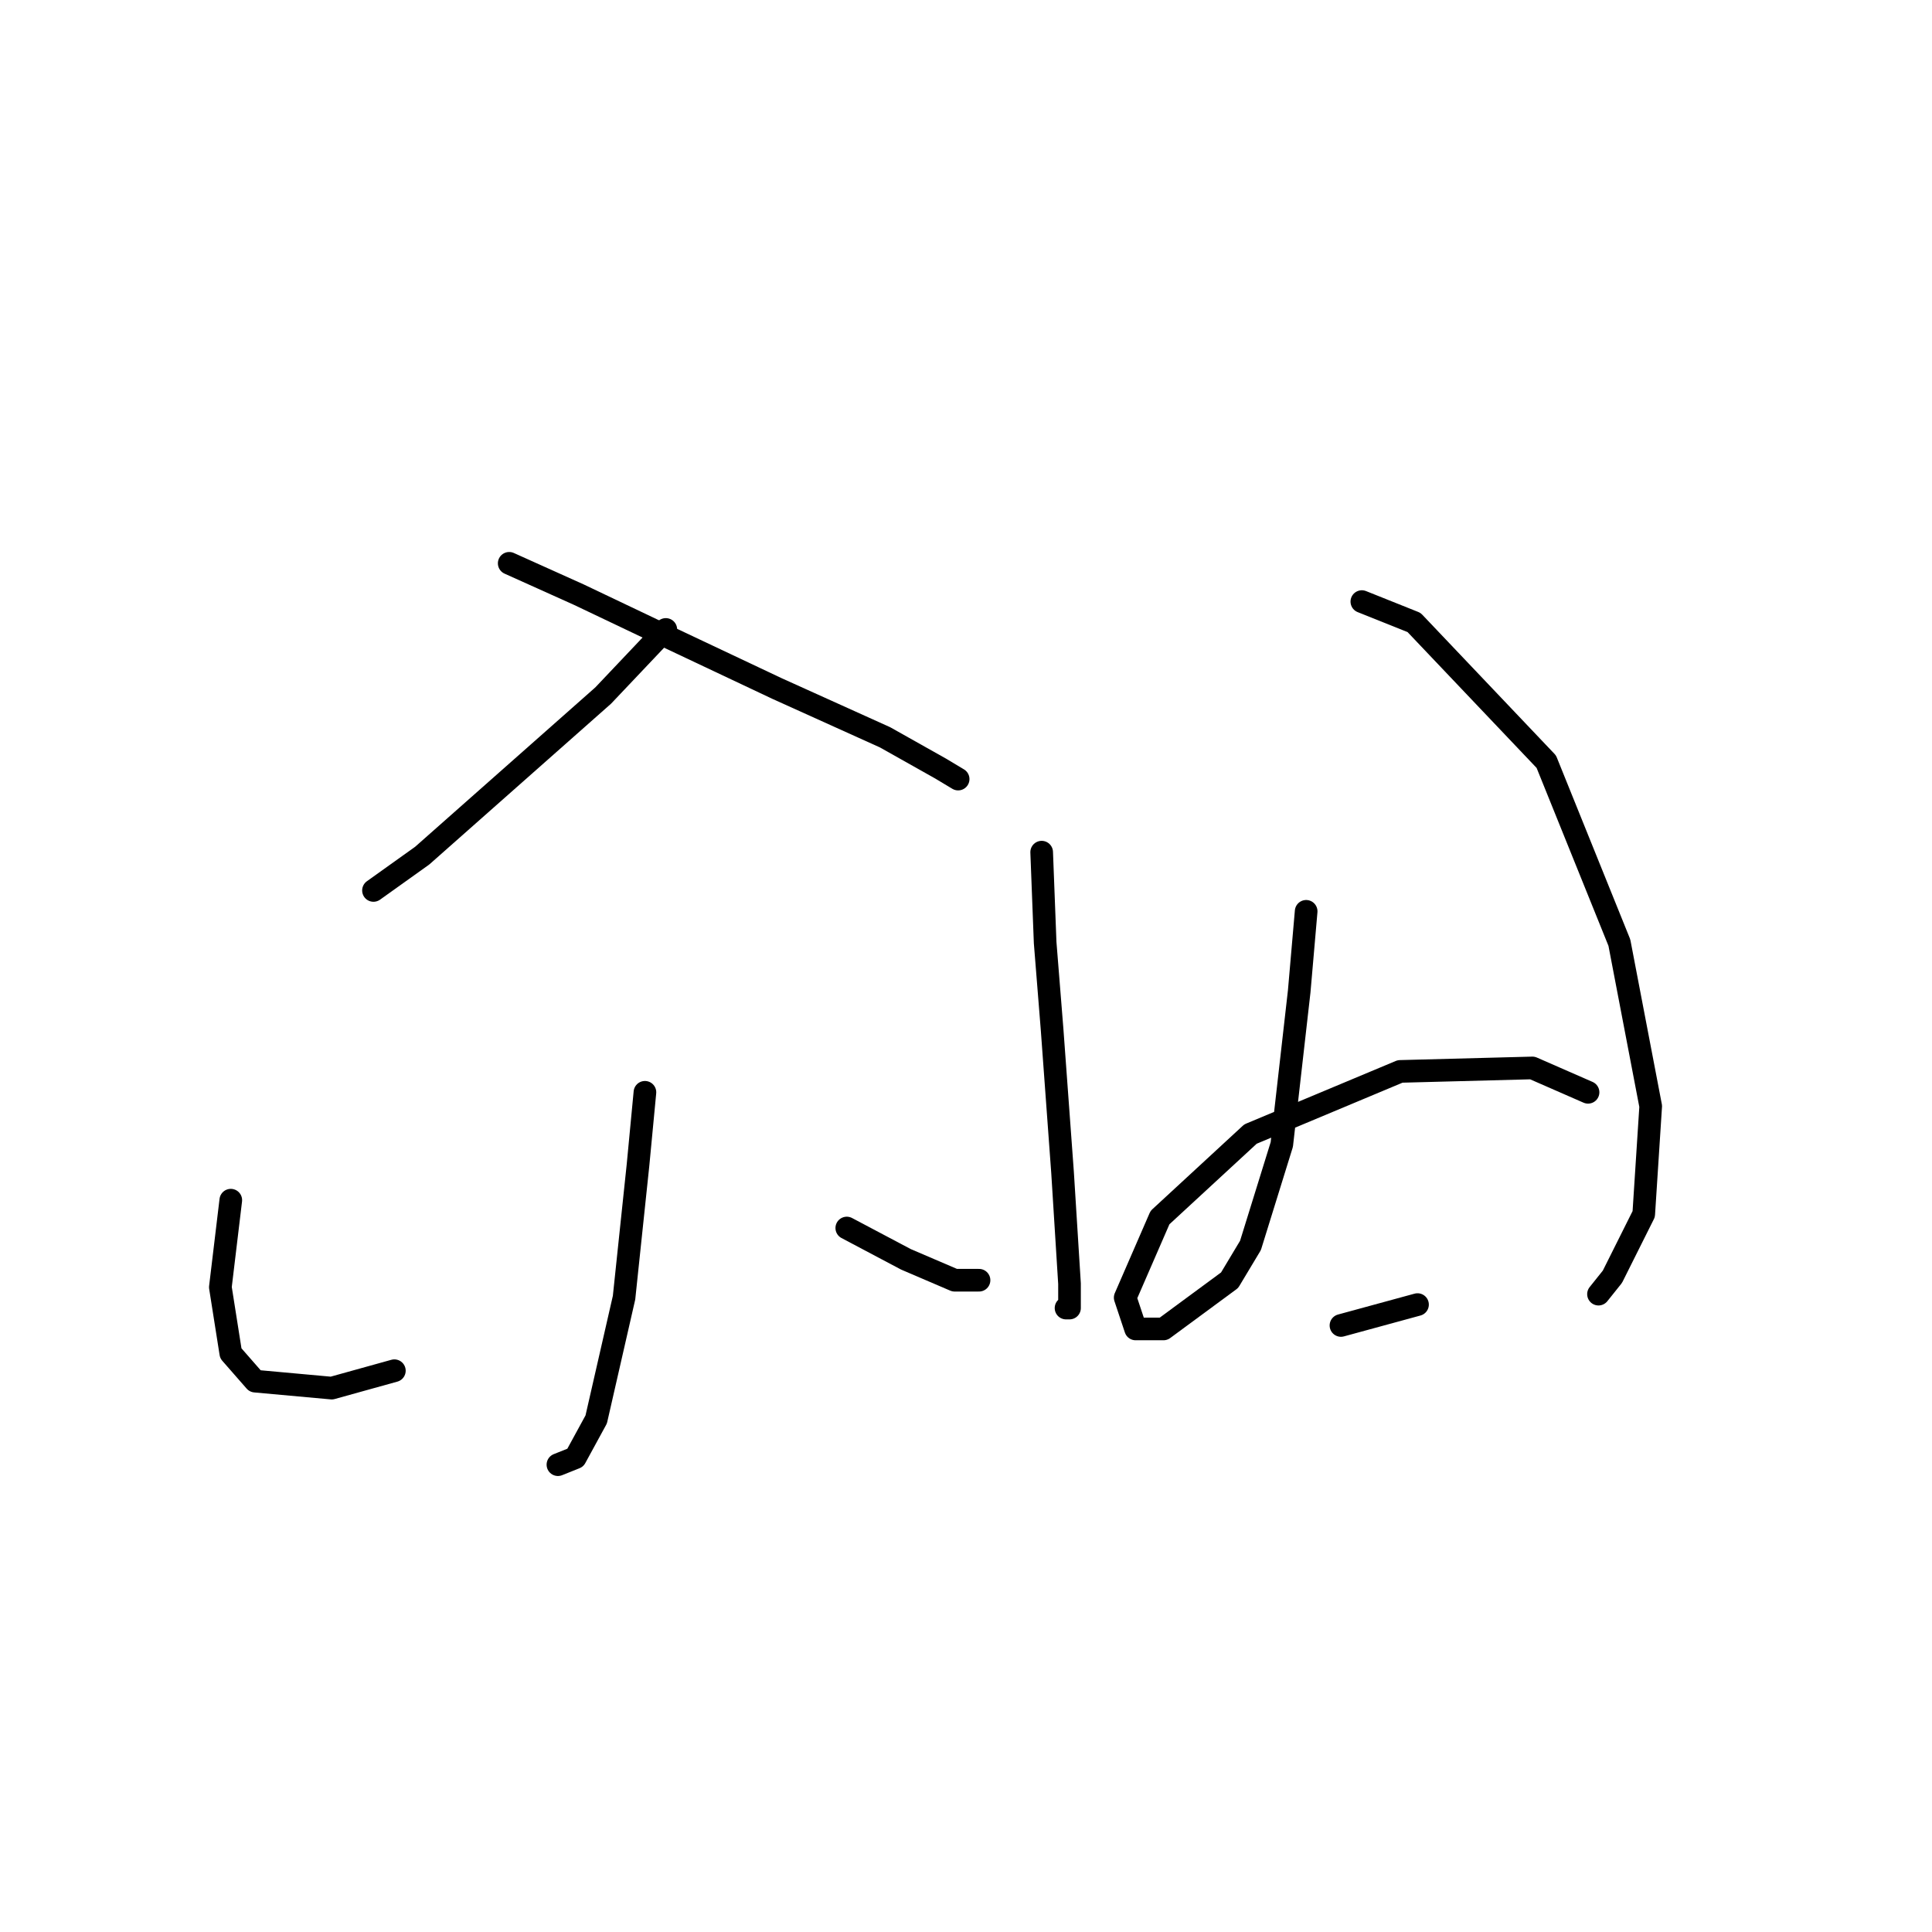 <?xml version="1.0" standalone="no"?>
    <svg width="256" height="256" xmlns="http://www.w3.org/2000/svg" version="1.1">
    <polyline stroke="black" stroke-width="3" stroke-linecap="round" fill="transparent" stroke-linejoin="round" points="88.224 83.404 79.923 92.165 55.944 113.377 49.488 117.989 49.488 117.989 " />
        <polyline stroke="black" stroke-width="3" stroke-linecap="round" fill="transparent" stroke-linejoin="round" points="67.472 74.642 76.695 78.792 86.379 83.404 102.98 91.243 117.275 97.699 124.654 101.849 126.959 103.232 126.959 103.232 " />
        <polyline stroke="black" stroke-width="3" stroke-linecap="round" fill="transparent" stroke-linejoin="round" points="85.457 144.735 84.535 154.419 83.612 163.18 82.69 171.942 79.001 188.082 76.234 193.154 73.928 194.077 73.928 194.077 " />
        <polyline stroke="black" stroke-width="3" stroke-linecap="round" fill="transparent" stroke-linejoin="round" points="30.581 159.03 29.198 170.559 30.581 179.32 33.809 183.009 43.954 183.932 52.255 181.626 52.255 181.626 " />
        <polyline stroke="black" stroke-width="3" stroke-linecap="round" fill="transparent" stroke-linejoin="round" points="112.203 162.719 120.042 166.869 126.498 169.636 129.726 169.636 129.726 169.636 " />
        <polyline stroke="black" stroke-width="3" stroke-linecap="round" fill="transparent" stroke-linejoin="round" points="138.027 112.916 138.488 124.906 139.41 136.434 140.793 155.341 141.716 170.097 141.716 173.325 141.255 173.325 141.255 173.325 " />
        <polyline stroke="black" stroke-width="3" stroke-linecap="round" fill="transparent" stroke-linejoin="round" points="180.451 79.714 187.368 82.481 204.892 100.927 214.575 124.906 218.726 146.579 217.803 160.875 213.653 169.175 211.809 171.481 211.809 171.481 " />
        <polyline stroke="black" stroke-width="3" stroke-linecap="round" fill="transparent" stroke-linejoin="round" points="173.073 120.756 172.151 131.362 169.845 151.652 165.695 165.025 162.928 169.636 154.166 176.092 150.477 176.092 149.094 171.942 153.705 161.336 165.695 150.269 185.524 141.968 203.047 141.507 210.425 144.735 210.425 144.735 " />
        <polyline stroke="black" stroke-width="3" stroke-linecap="round" fill="transparent" stroke-linejoin="round" points="177.684 175.631 187.829 172.864 187.829 172.864 " />
        </svg>